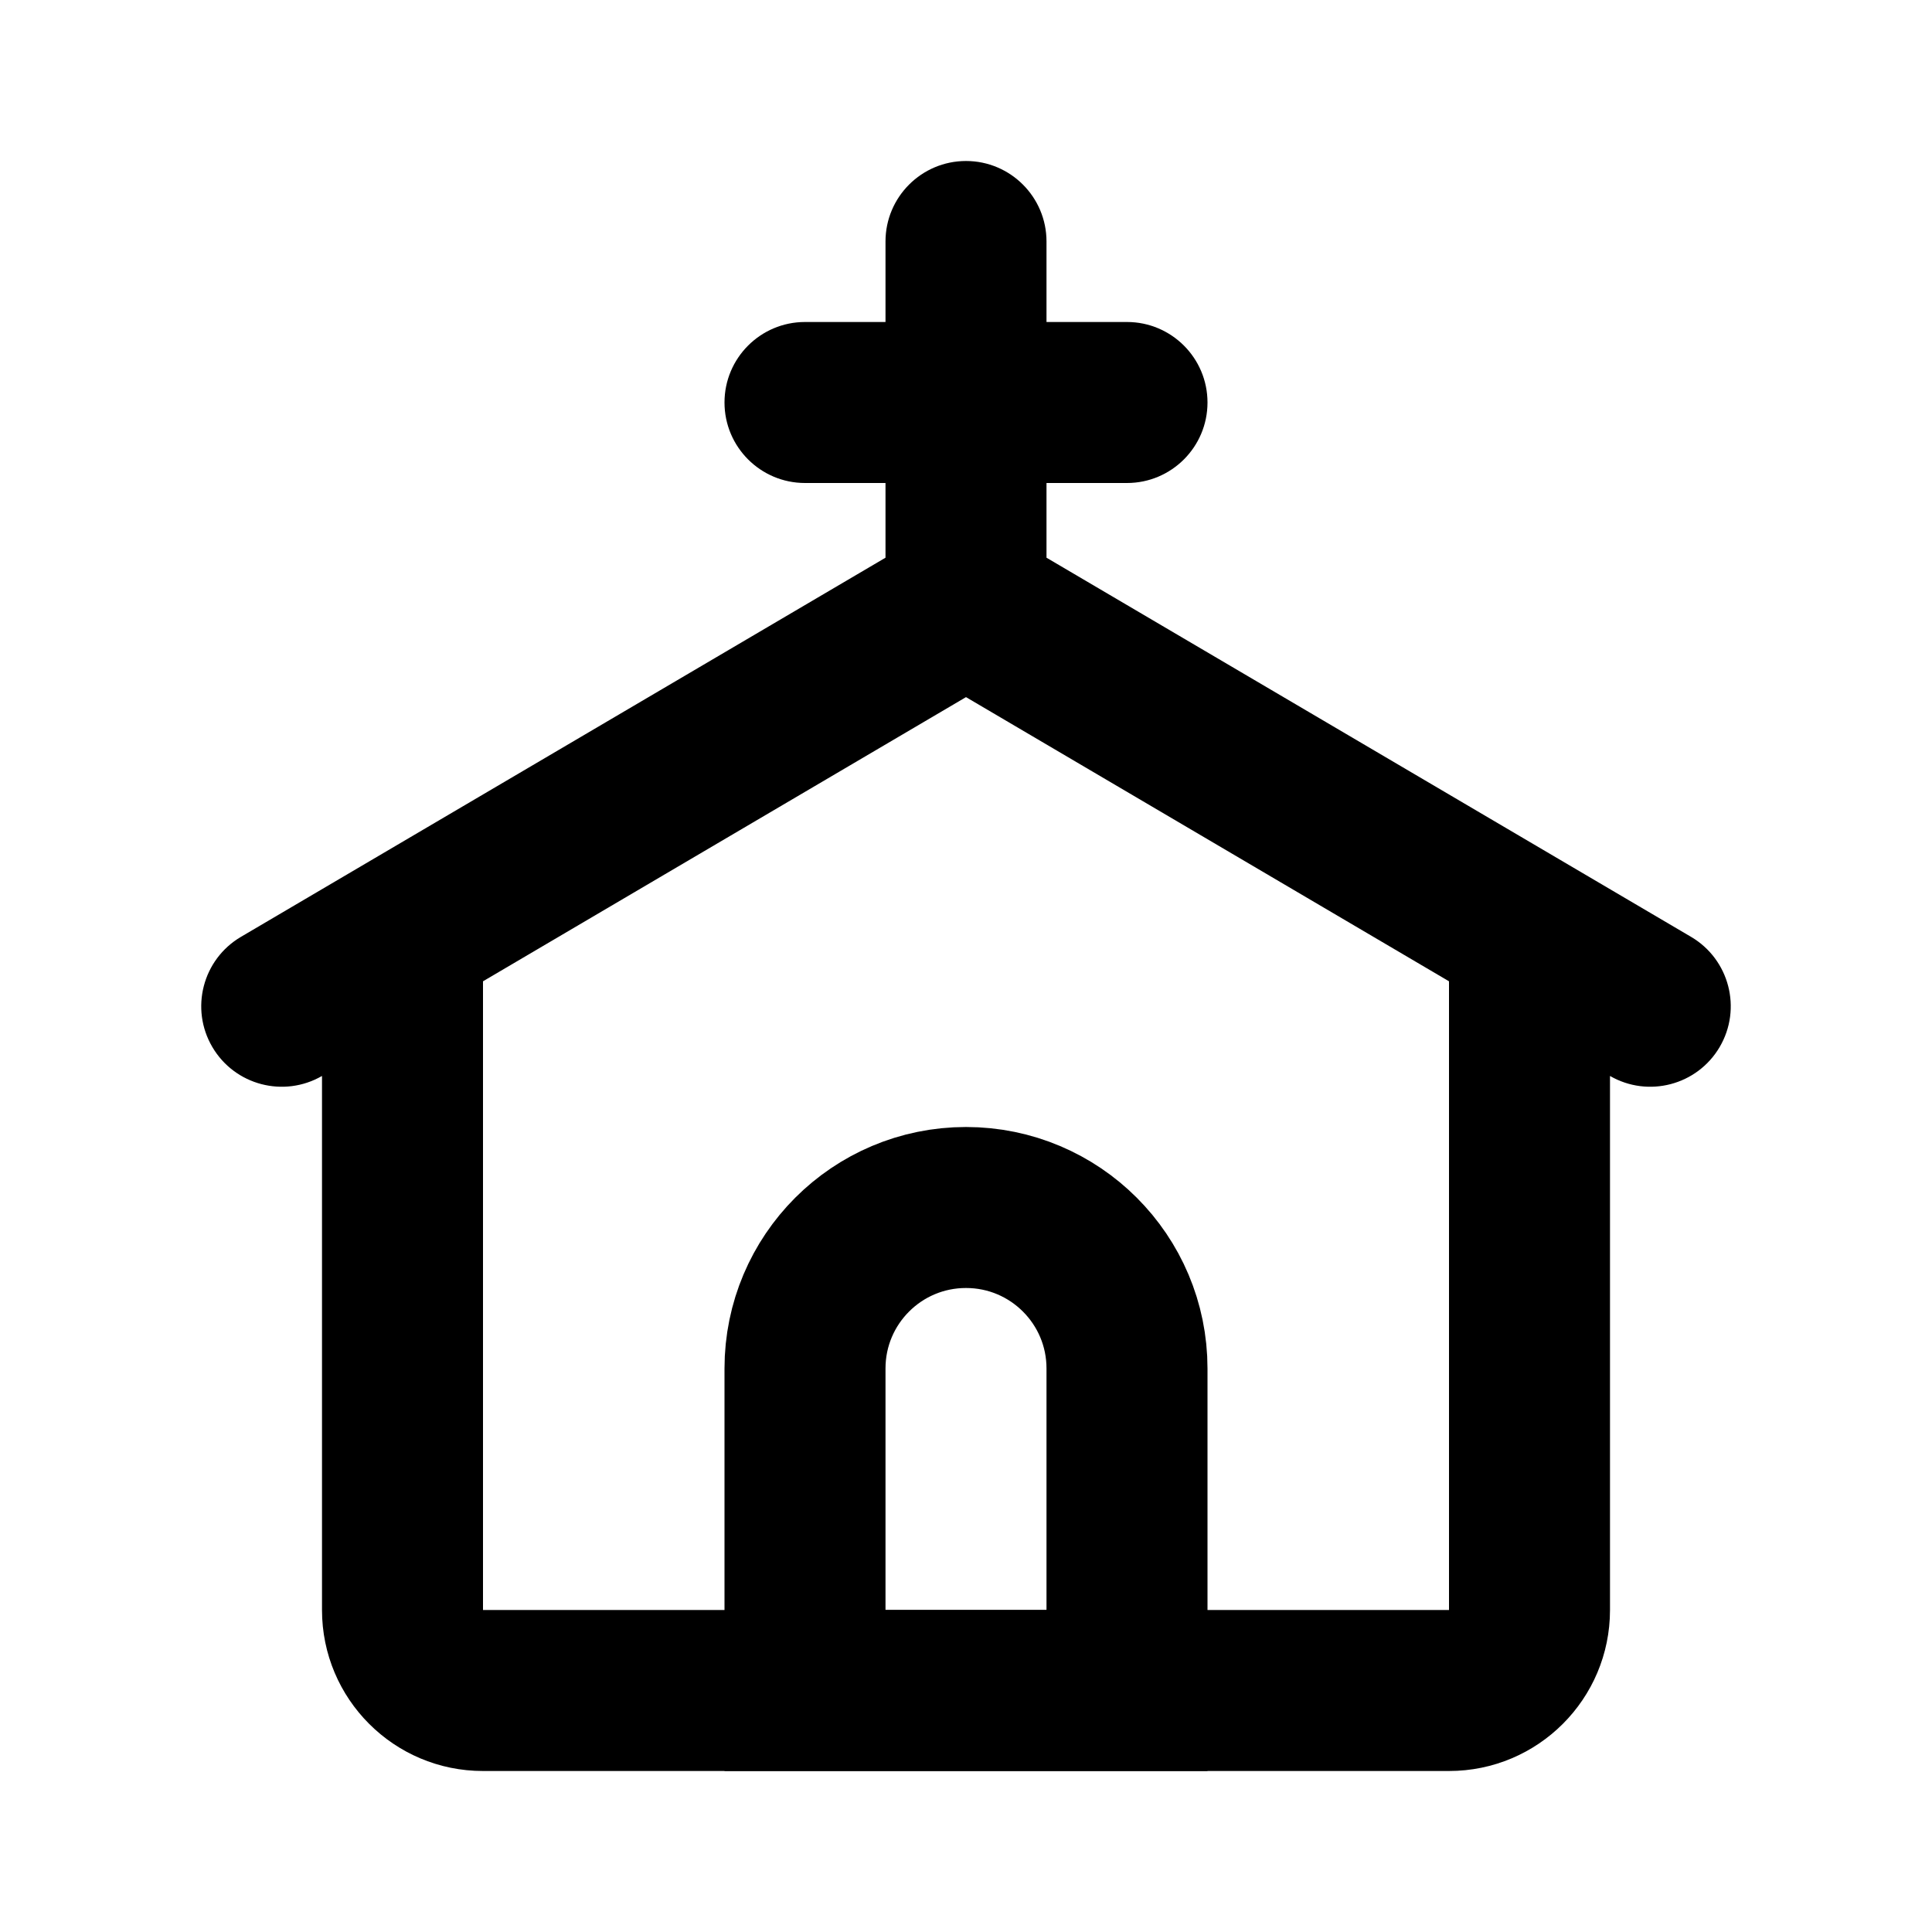 <svg width="24" height="24" viewBox="0 0 24 24" fill="none" xmlns="http://www.w3.org/2000/svg">
<path fill-rule="evenodd" clip-rule="evenodd" d="M13 3C13 2.448 12.552 2 12 2C11.448 2 11 2.448 11 3V4H10C9.448 4 9 4.448 9 5C9 5.552 9.448 6 10 6H11V6.928L2.993 11.638C2.517 11.918 2.358 12.531 2.638 13.007C2.917 13.481 3.525 13.64 4 13.366V20C4 21.105 4.895 22 6 22H18C19.105 22 20 21.105 20 20V13.366C20.475 13.64 21.083 13.481 21.362 13.007C21.642 12.531 21.483 11.918 21.007 11.638L13 6.928V6H14C14.552 6 15 5.552 15 5C15 4.448 14.552 4 14 4H13V3ZM6 20V12.19L12 8.66L18 12.19V20H6Z" fill="black"/>
<path d="M10 21V17C10 15.895 10.895 15 12 15C13.105 15 14 15.895 14 17V21H10Z" stroke="black" stroke-width="2"/>
</svg>
